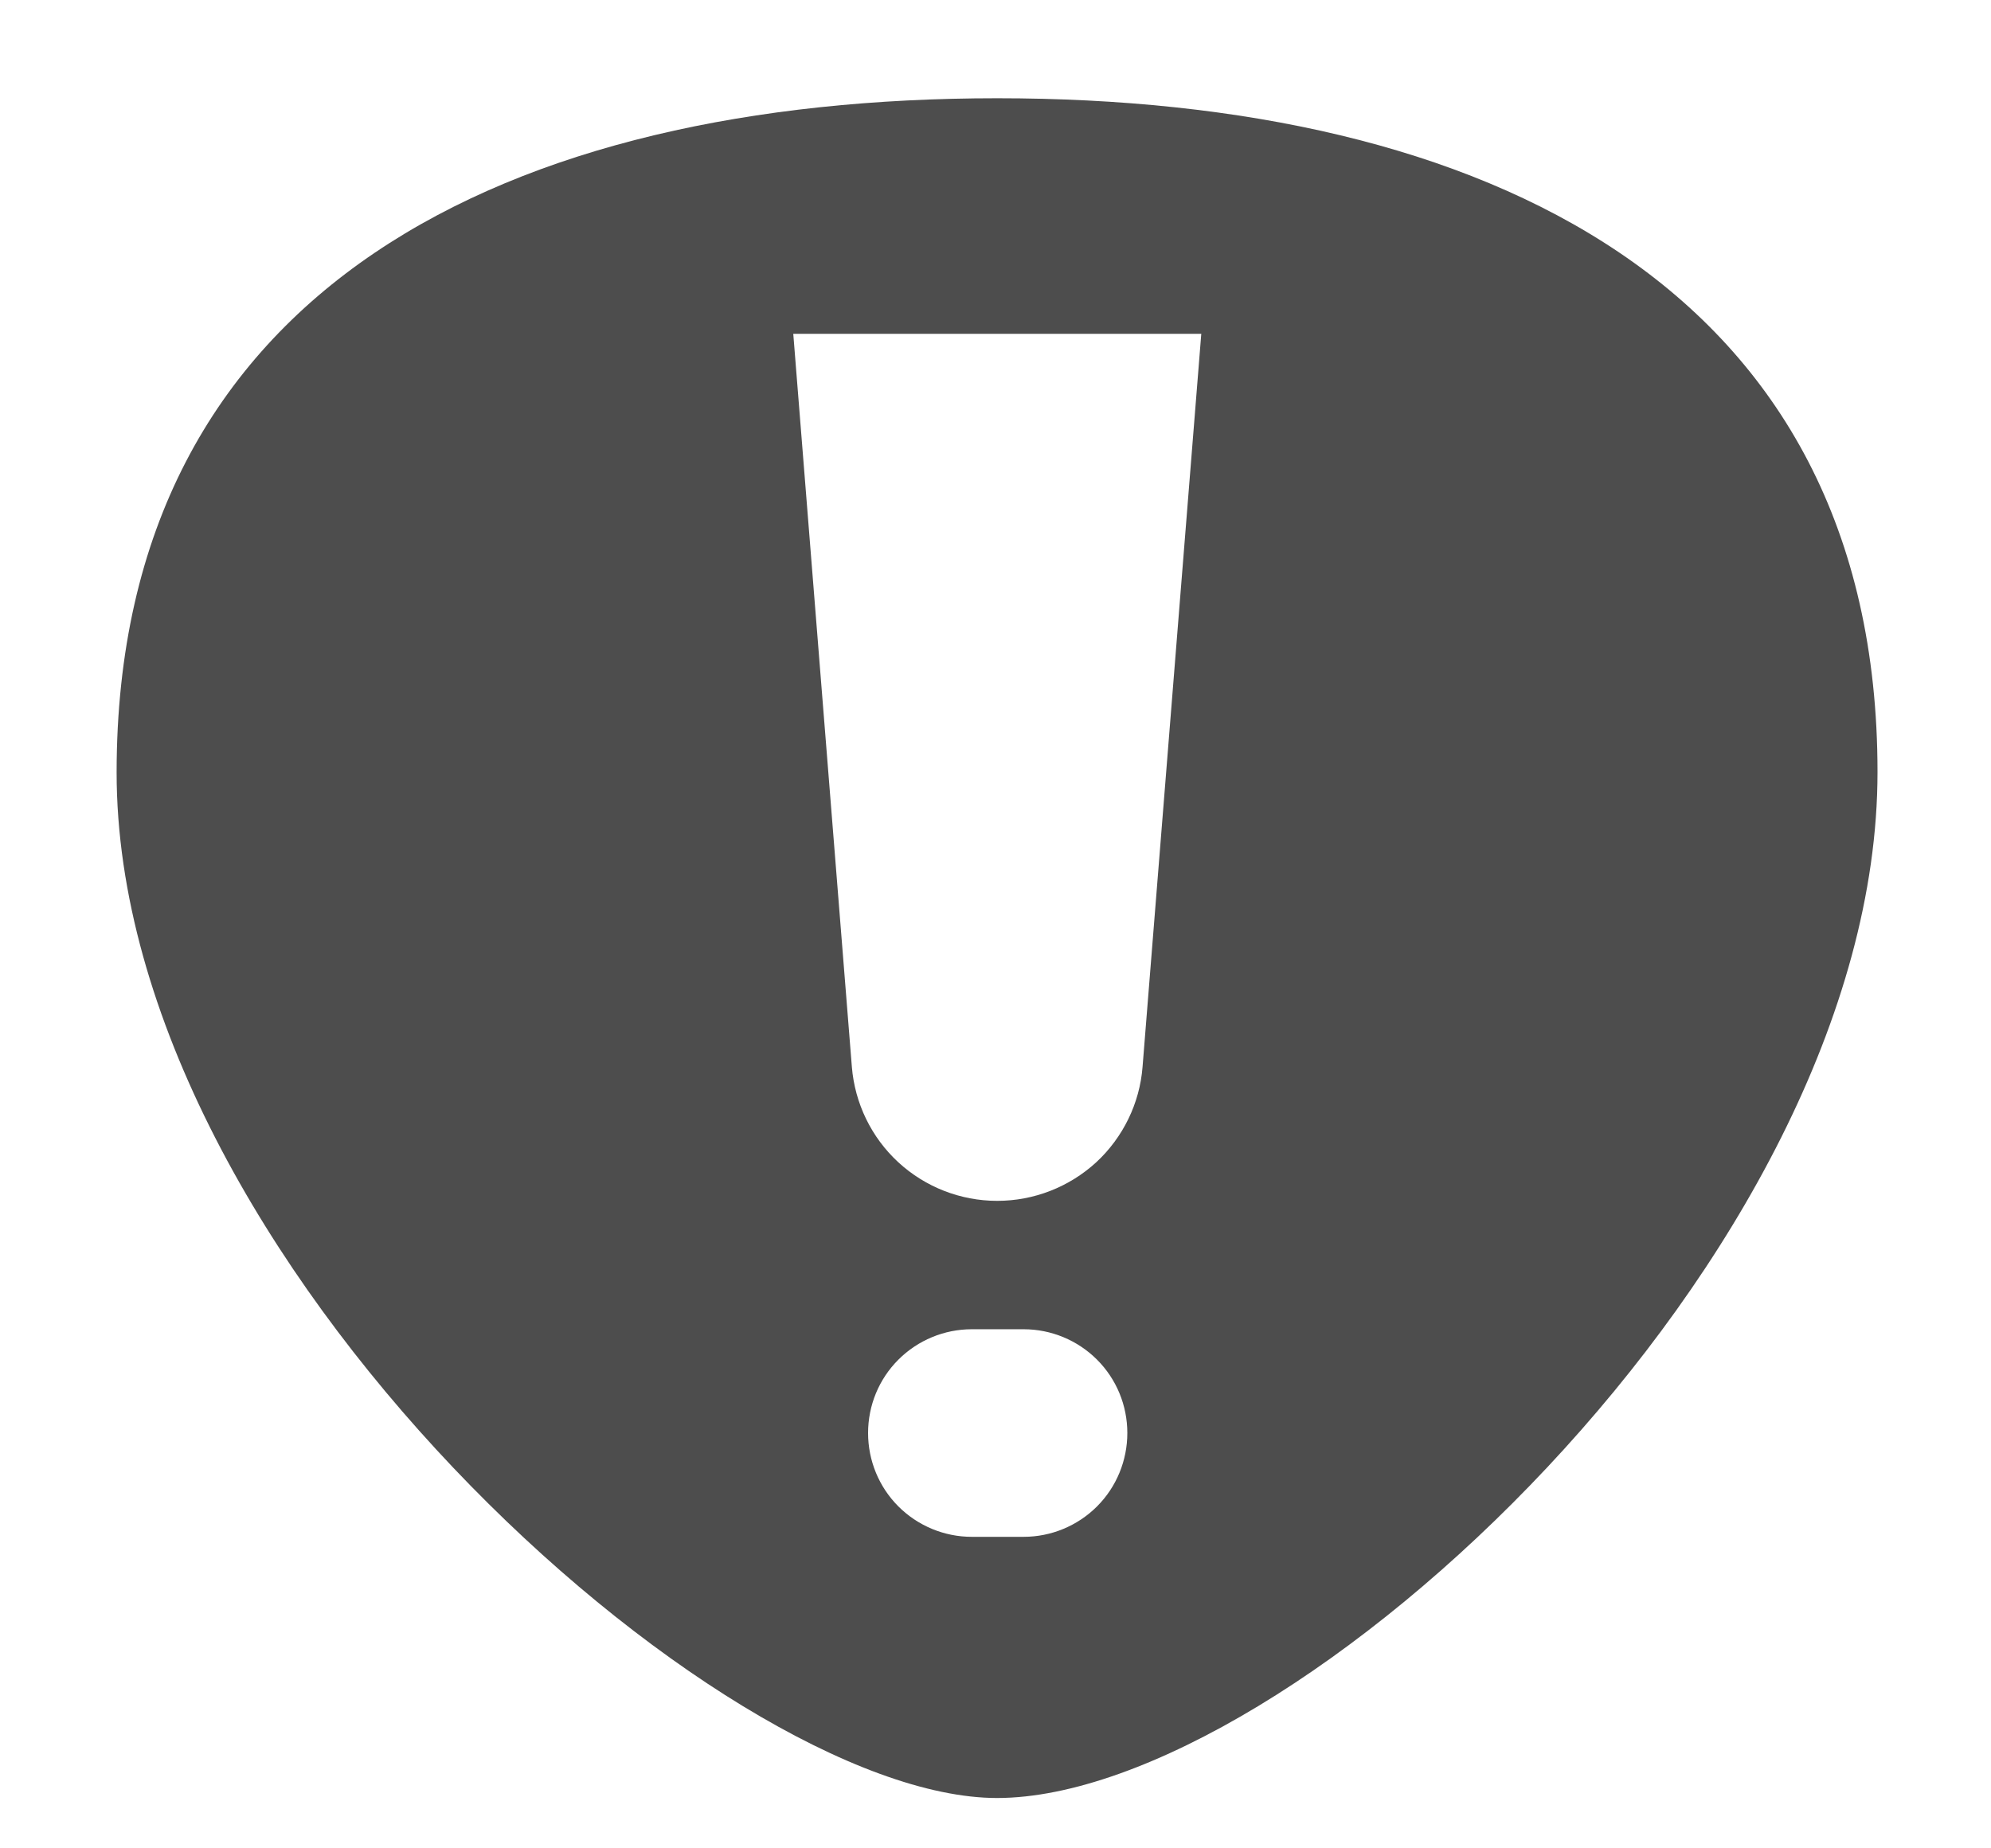 <svg width="14" height="13" viewBox="0 0 14 13" fill="none" xmlns="http://www.w3.org/2000/svg">
<path d="M7.012 0.691C3.592 0.691 0.82 2.011 0.82 5.433C0.82 8.856 5.069 12.646 7.012 12.646C9.075 12.643 13.202 8.85 13.202 5.43C13.202 2.011 10.431 0.691 7.012 0.691ZM7.927 10.079C7.927 10.272 7.851 10.458 7.714 10.595C7.577 10.732 7.391 10.809 7.198 10.809H6.833C6.64 10.809 6.454 10.732 6.317 10.595C6.18 10.458 6.104 10.272 6.104 10.079C6.104 9.885 6.18 9.7 6.317 9.563C6.454 9.426 6.64 9.349 6.833 9.349H7.198C7.391 9.349 7.577 9.426 7.714 9.563C7.851 9.7 7.927 9.885 7.927 10.079ZM8.034 7.504C8.014 7.76 7.897 8 7.708 8.175C7.518 8.349 7.27 8.446 7.012 8.446C6.754 8.446 6.506 8.349 6.317 8.175C6.127 8 6.011 7.76 5.99 7.504L5.578 2.348H8.447L8.034 7.504Z" fill="#4D4D4D"/>
</svg>
